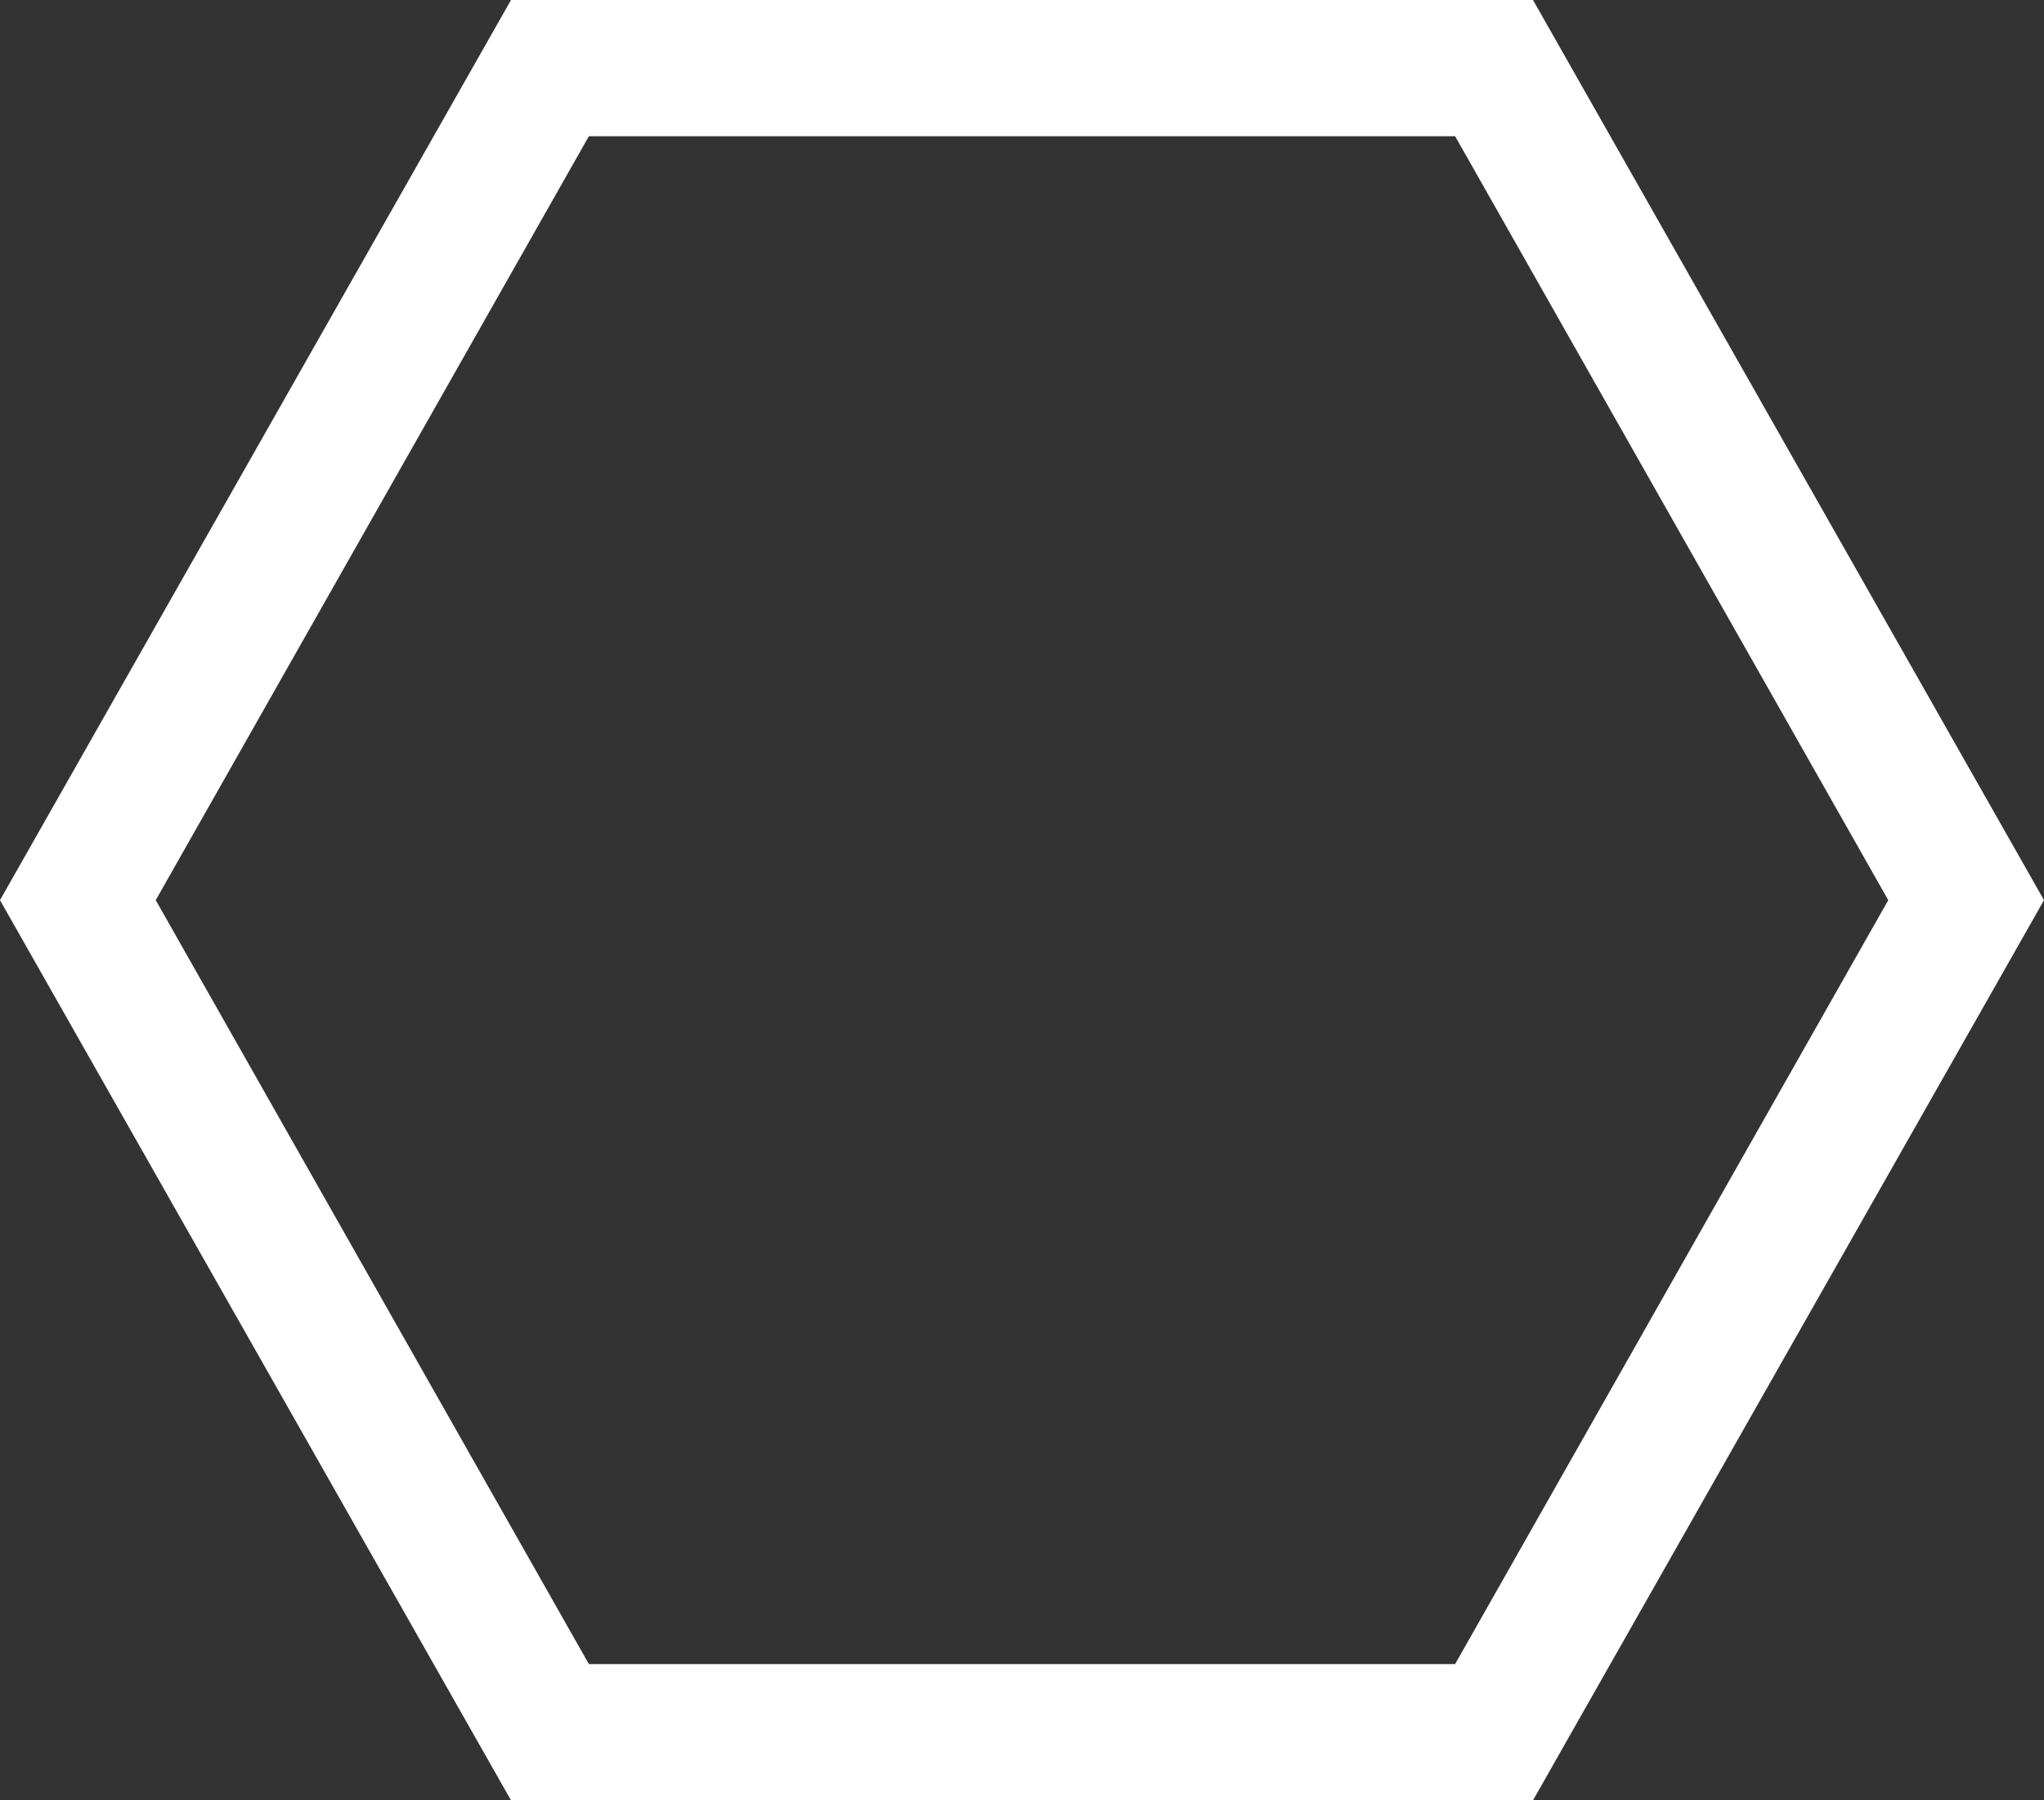 <?xml version="1.0" encoding="utf-8"?>
<!-- Generator: Adobe Illustrator 19.2.0, SVG Export Plug-In . SVG Version: 6.00 Build 0)  -->
<svg version="1.1" id="Ebene_1" xmlns="http://www.w3.org/2000/svg" xmlns:xlink="http://www.w3.org/1999/xlink" x="0px" y="0px"
	 viewBox="0 0 42 37" style="enable-background:new 0 0 42 37;" xml:space="preserve">
<rect x="0" y="0" width="42" height="37" fill="#333333" stroke="none"/>
<style type="text/css">
	.st0{fill:#FFFFFF;}
</style>
<title>slider-border</title>
<path class="st0" d="M31.5,37h-21L0,18.5L10.5,0h21L42,18.5L31.5,37z M12.1,34.2h17.8l8.9-15.7L29.9,2.8H12.1L3.2,18.5L12.1,34.2z"
	/>
</svg>
